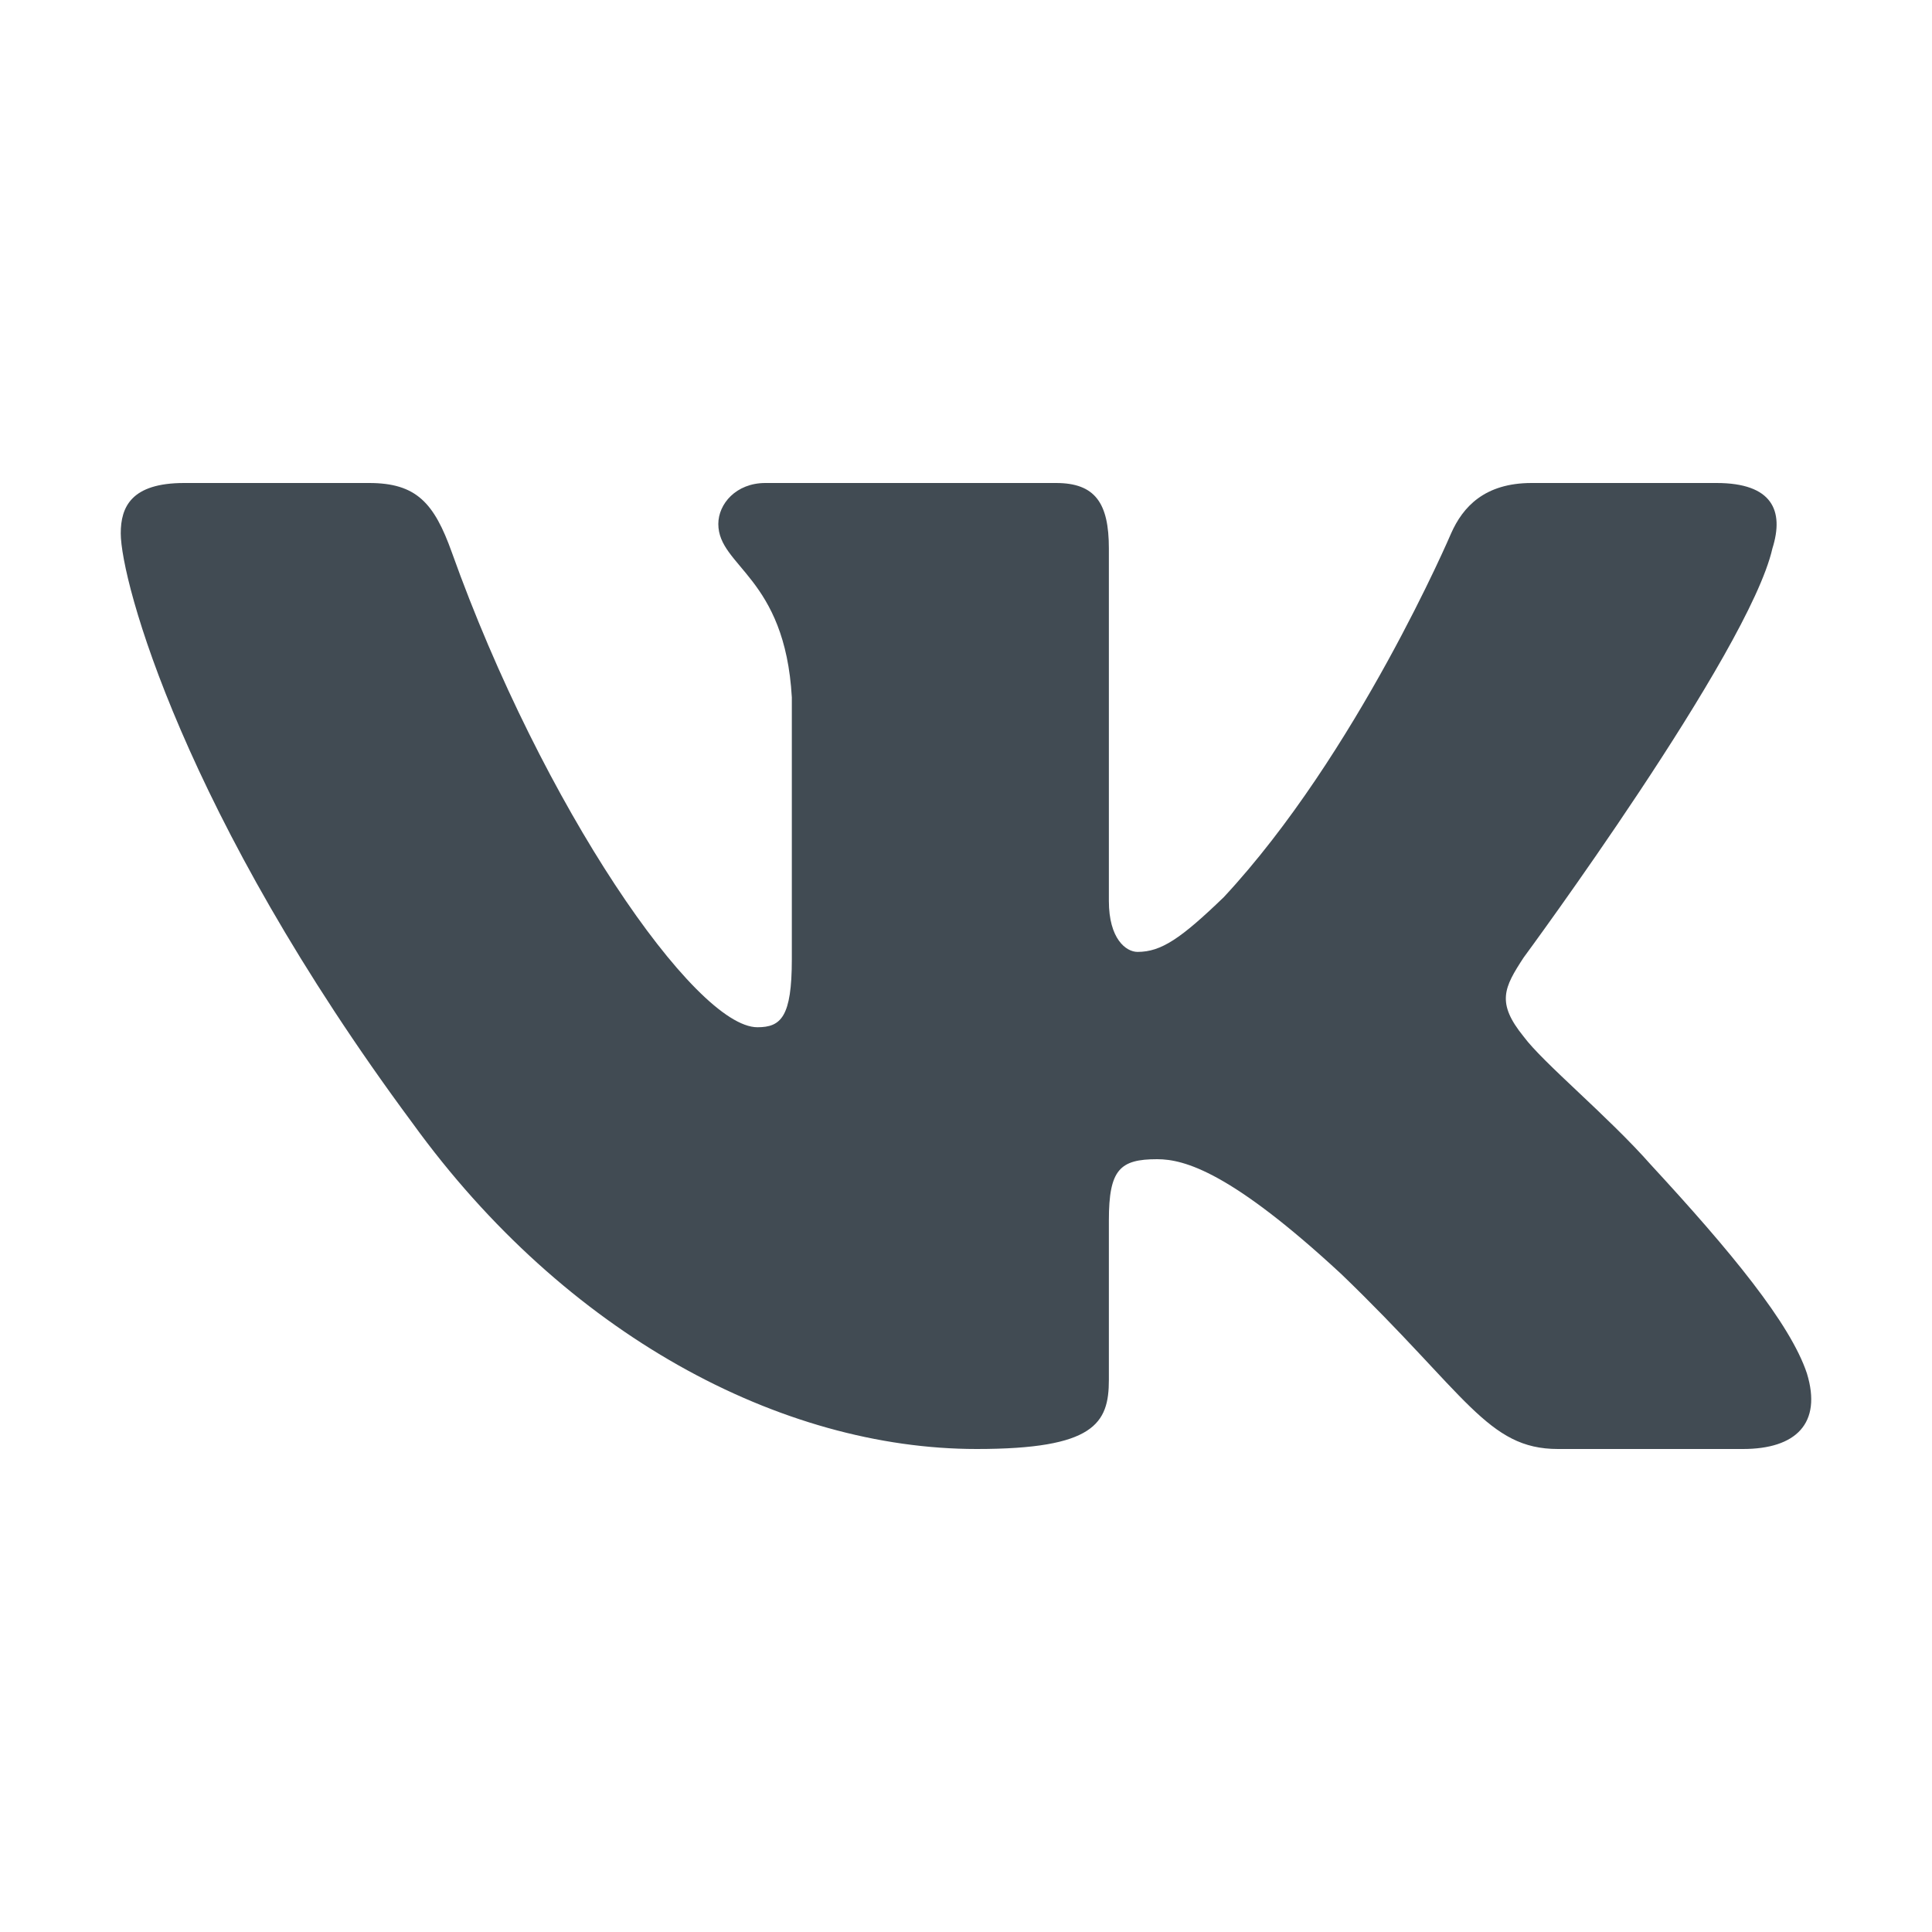 <svg width="20" height="20" viewBox="0 0 20 20" fill="none" xmlns="http://www.w3.org/2000/svg">
<path fill-rule="evenodd" clip-rule="evenodd" d="M3.821 5H1.906C1.359 5 1.25 5.248 1.25 5.521C1.25 6.009 1.899 8.429 4.272 11.629C5.854 13.815 8.083 15 10.111 15C11.328 15 11.479 14.736 11.479 14.284V12.632C11.479 12.106 11.594 12 11.979 12C12.264 12 12.749 12.137 13.886 13.19C15.184 14.44 15.398 15 16.128 15H18.043C18.59 15 18.864 14.736 18.705 14.217C18.533 13.7 17.913 12.949 17.091 12.059C16.644 11.552 15.976 11.005 15.773 10.731C15.488 10.38 15.569 10.224 15.773 9.912C15.773 9.912 18.105 6.751 18.348 5.677C18.471 5.287 18.348 5 17.769 5H15.855C15.368 5 15.143 5.248 15.022 5.521C15.022 5.521 14.048 7.804 12.669 9.287C12.223 9.717 12.02 9.854 11.776 9.854C11.655 9.854 11.479 9.717 11.479 9.327V5.677C11.479 5.209 11.338 5 10.932 5H7.923C7.619 5 7.436 5.217 7.436 5.424C7.436 5.867 8.126 5.97 8.197 7.219V9.931C8.197 10.527 8.085 10.634 7.841 10.634C7.193 10.634 5.614 8.341 4.677 5.717C4.494 5.206 4.31 5 3.821 5Z" fill="#414B53"/>
</svg>
